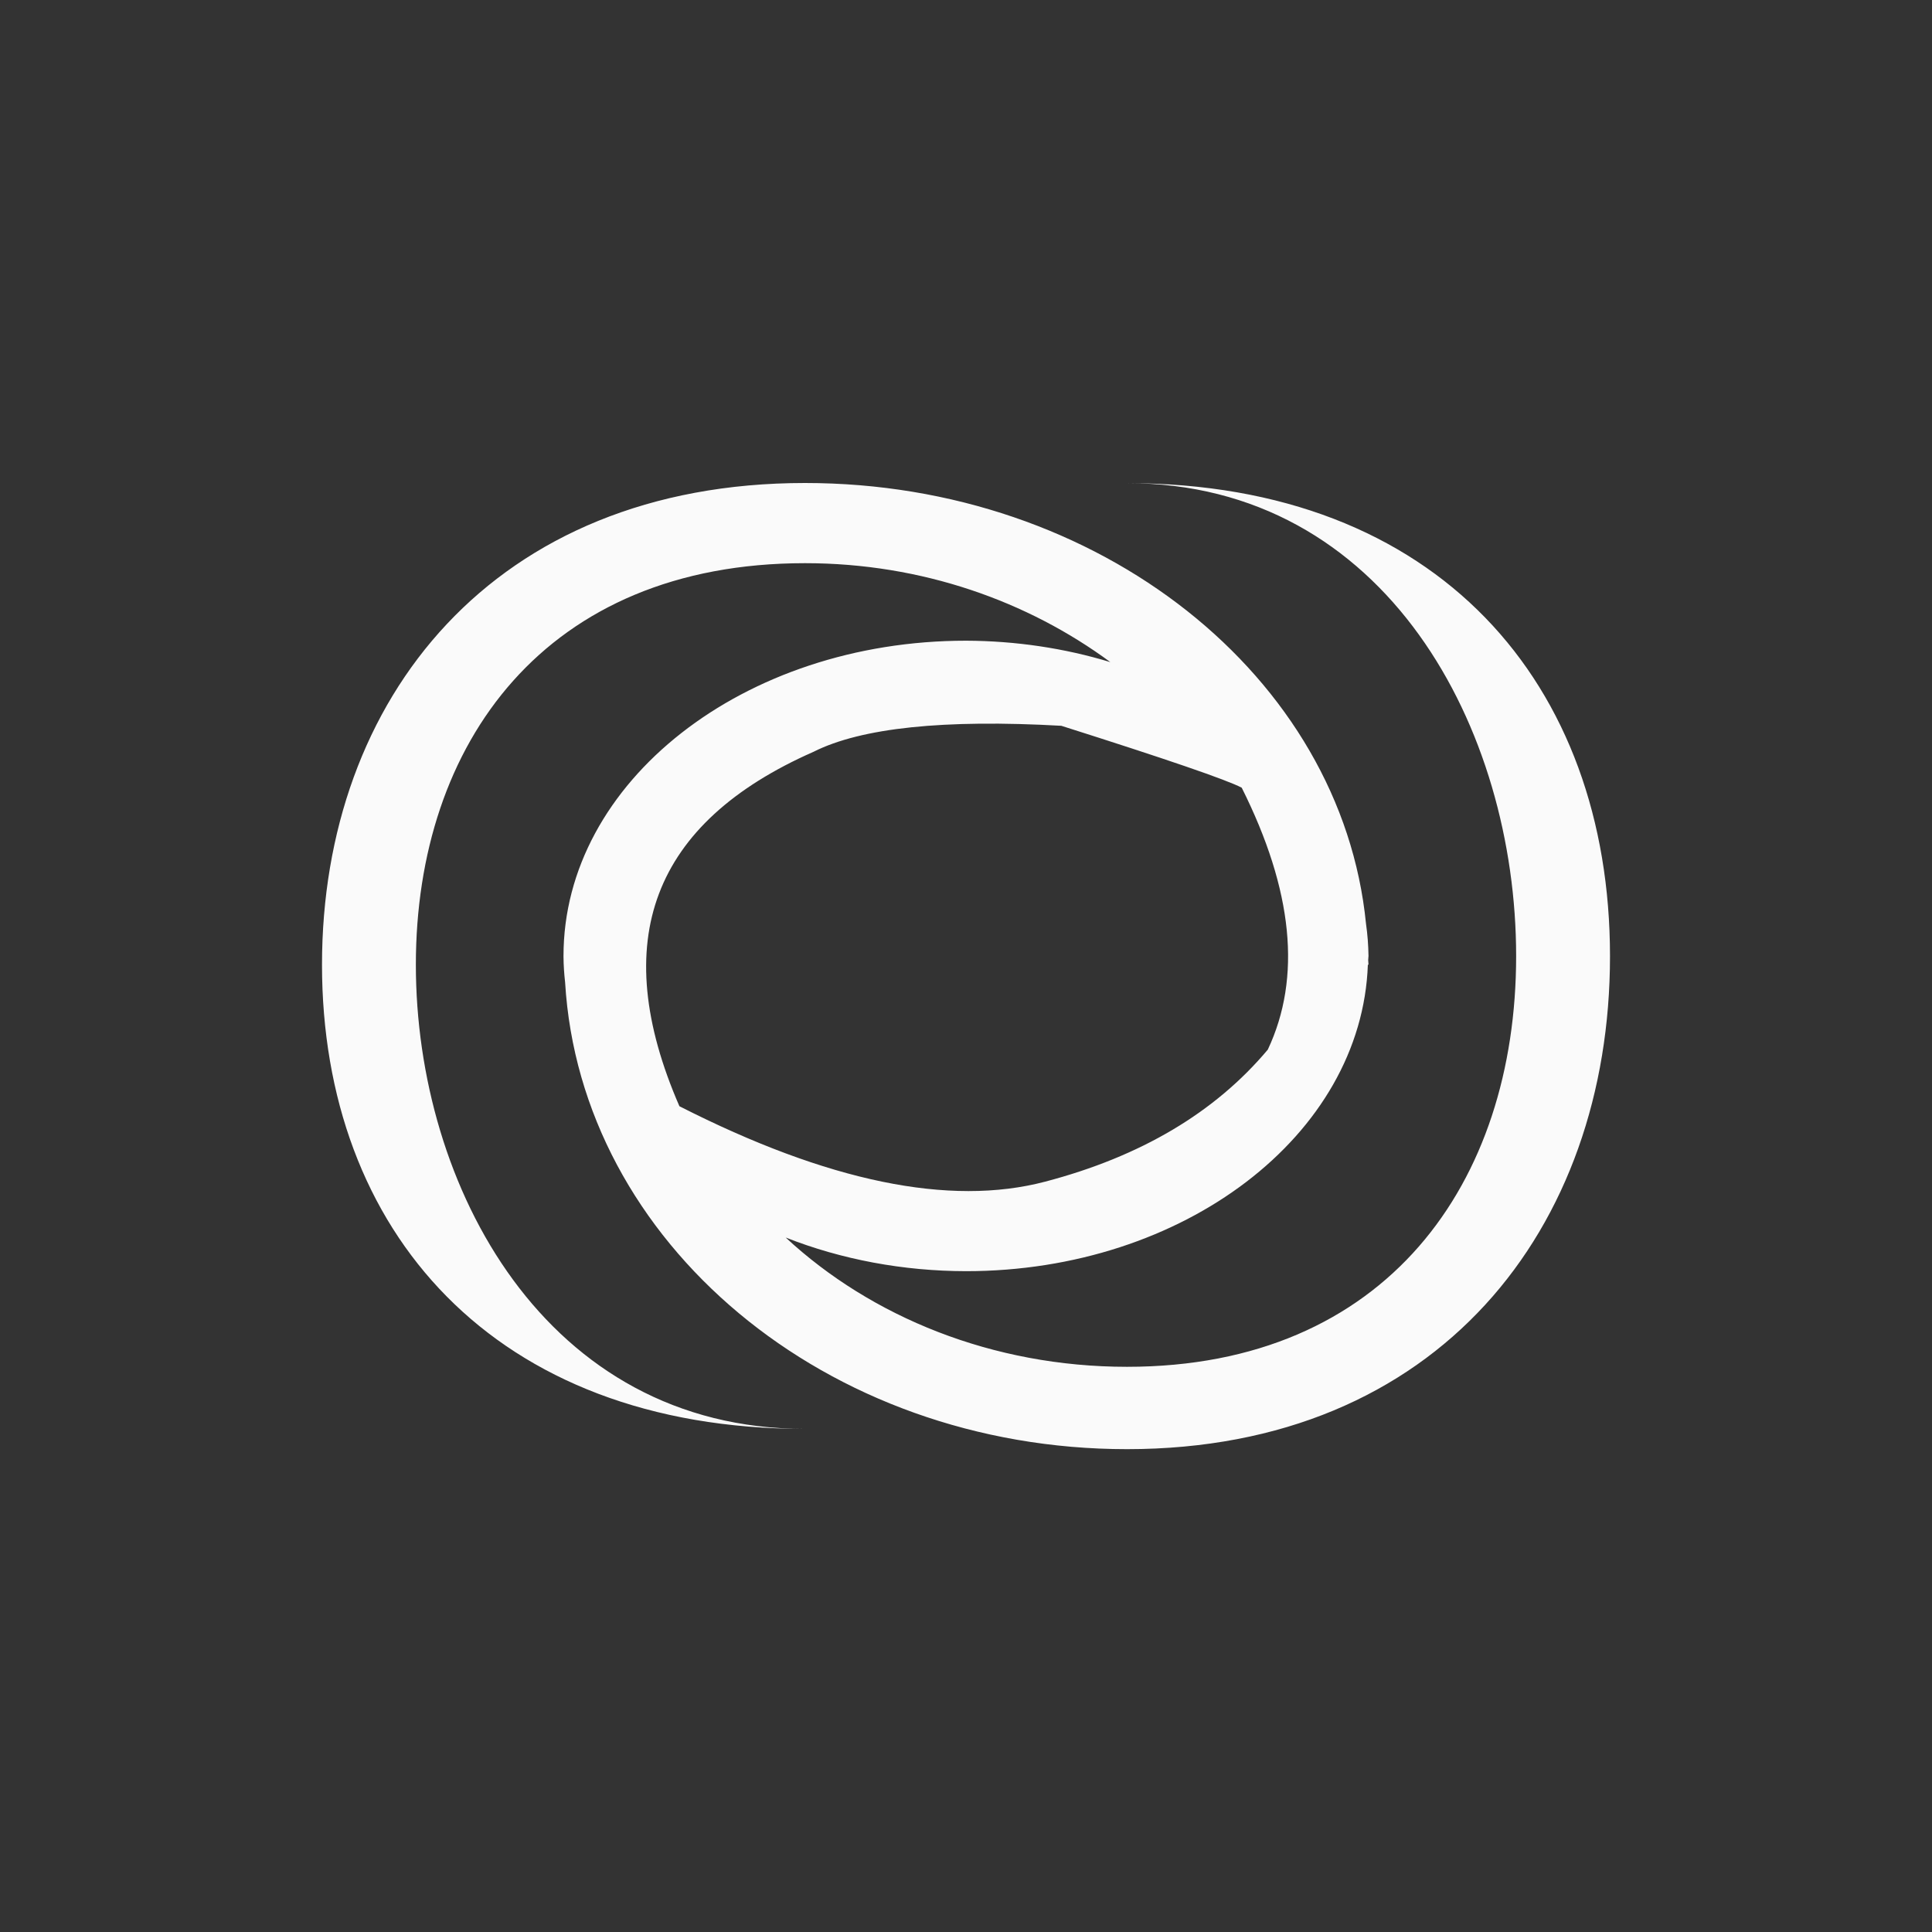 <?xml version="1.0" encoding="UTF-8"?>
<svg width="24px" height="24px" viewBox="0 0 24 24" version="1.1" xmlns="http://www.w3.org/2000/svg" xmlns:xlink="http://www.w3.org/1999/xlink">
    <rect x="0" y="0" width="24" height="24" fill="#333333" stroke="none"/>
    <!-- Generator: Sketch 51.3 (57544) - http://www.bohemiancoding.com/sketch -->
    <title>kstars_fitsviewer</title>
    <desc>Created with Sketch.</desc>
    <defs></defs>
    <g id="kstars_fitsviewer" stroke="none" stroke-width="1" fill="none" fill-rule="evenodd">
        <path d="M10,6 C13.665,6 16.666,8.409 16.969,11.475 C16.988,11.607 16.998,11.741 17,11.875 C16.999,11.892 16.997,11.909 16.996,11.926 C16.996,11.945 17,11.965 17,11.984 L16.992,11.984 C16.917,14.102 14.705,15.791 12,15.791 C11.222,15.79 10.455,15.647 9.76,15.373 C10.823,16.359 12.328,16.979 14,16.979 C17.222,16.979 18.834,14.695 18.834,11.877 C18.834,9.059 17.222,6.002 14,6.002 C17.866,6.002 20,8.498 20,11.879 C20,15.26 17.866,18.002 14,18.002 C10.258,18.002 7.212,15.433 7.02,12.203 C7.008,12.098 7.001,11.991 7,11.885 L7,11.875 C7,9.712 9.239,7.959 12,7.959 C12.613,7.961 13.221,8.051 13.793,8.225 C12.771,7.471 11.456,6.996 10,6.996 C6.778,6.996 5.166,9.23 5.166,11.984 C5.166,14.738 6.778,17.75 10,17.75 C6.134,17.75 4,15.289 4,11.984 C4,8.68 6.134,6 10,6 Z M8.44,13.742 C10.282,14.679 11.796,14.991 12.983,14.679 C14.171,14.367 15.093,13.82 15.749,13.039 C16.171,12.144 16.063,11.059 15.425,9.785 C15.243,9.689 14.496,9.432 13.184,9.016 C11.725,8.934 10.699,9.041 10.106,9.339 C8.102,10.222 7.546,11.689 8.44,13.742 Z" id="Combined-Shape" fill="#fafafa" fill-rule="nonzero"></path>
    </g>
</svg>